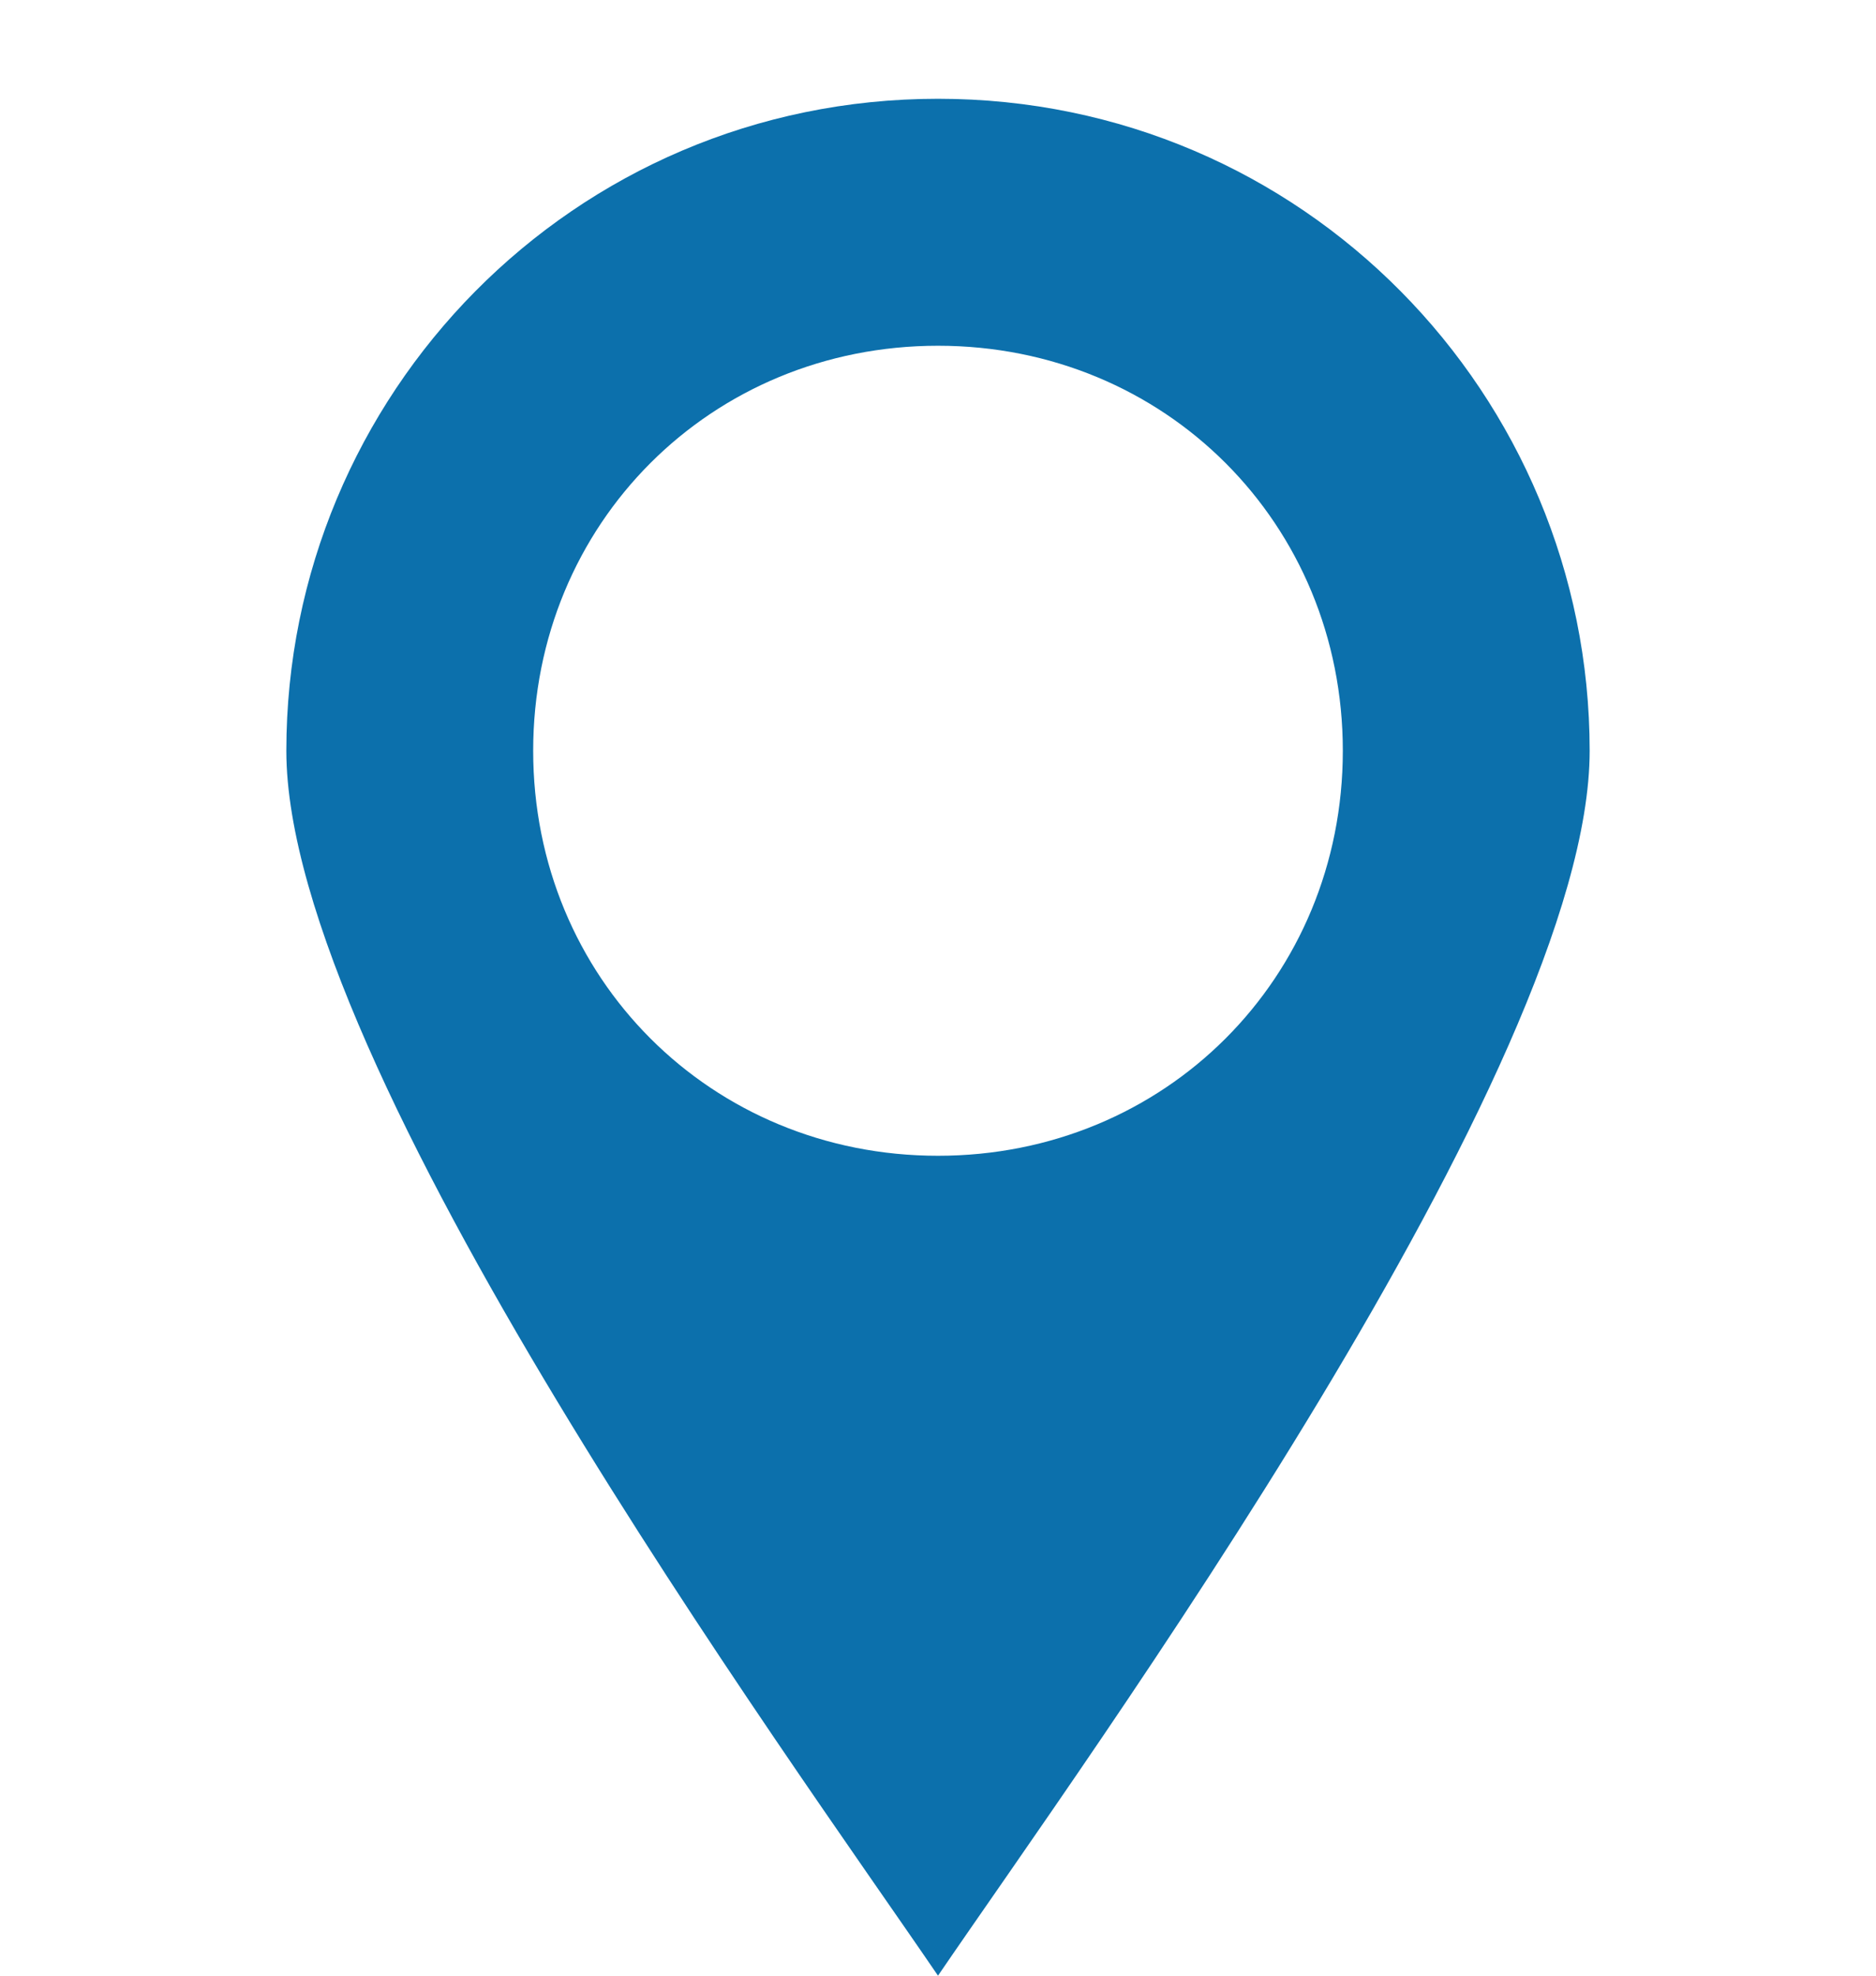 <?xml version="1.0" encoding="utf-8"?>
<!-- Generator: Adobe Illustrator 18.0.0, SVG Export Plug-In . SVG Version: 6.00 Build 0)  -->
<!DOCTYPE svg PUBLIC "-//W3C//DTD SVG 1.1//EN" "http://www.w3.org/Graphics/SVG/1.1/DTD/svg11.dtd">
<svg version="1.1" id="Layer_1" xmlns="http://www.w3.org/2000/svg" xmlns:xlink="http://www.w3.org/1999/xlink" x="0px" y="0px"
	 width="19px" height="20px" viewBox="0 0 19 20" enable-background="new 0 0 19 20" xml:space="preserve">
<g>
	<path fill="#0C70AC" d="M9.5,1C5.8,1,2.9,4,2.9,7.6C2.9,10.8,8,17.8,9.5,20c1.5-2.2,6.6-9.2,6.6-12.4C16.1,4,13.2,1,9.5,1z
		 M9.5,11.7c-2.3,0-4.1-1.8-4.1-4.1s1.8-4.1,4.1-4.1s4.1,1.8,4.1,4.1S11.8,11.7,9.5,11.7z"/>
</g>
</svg>
